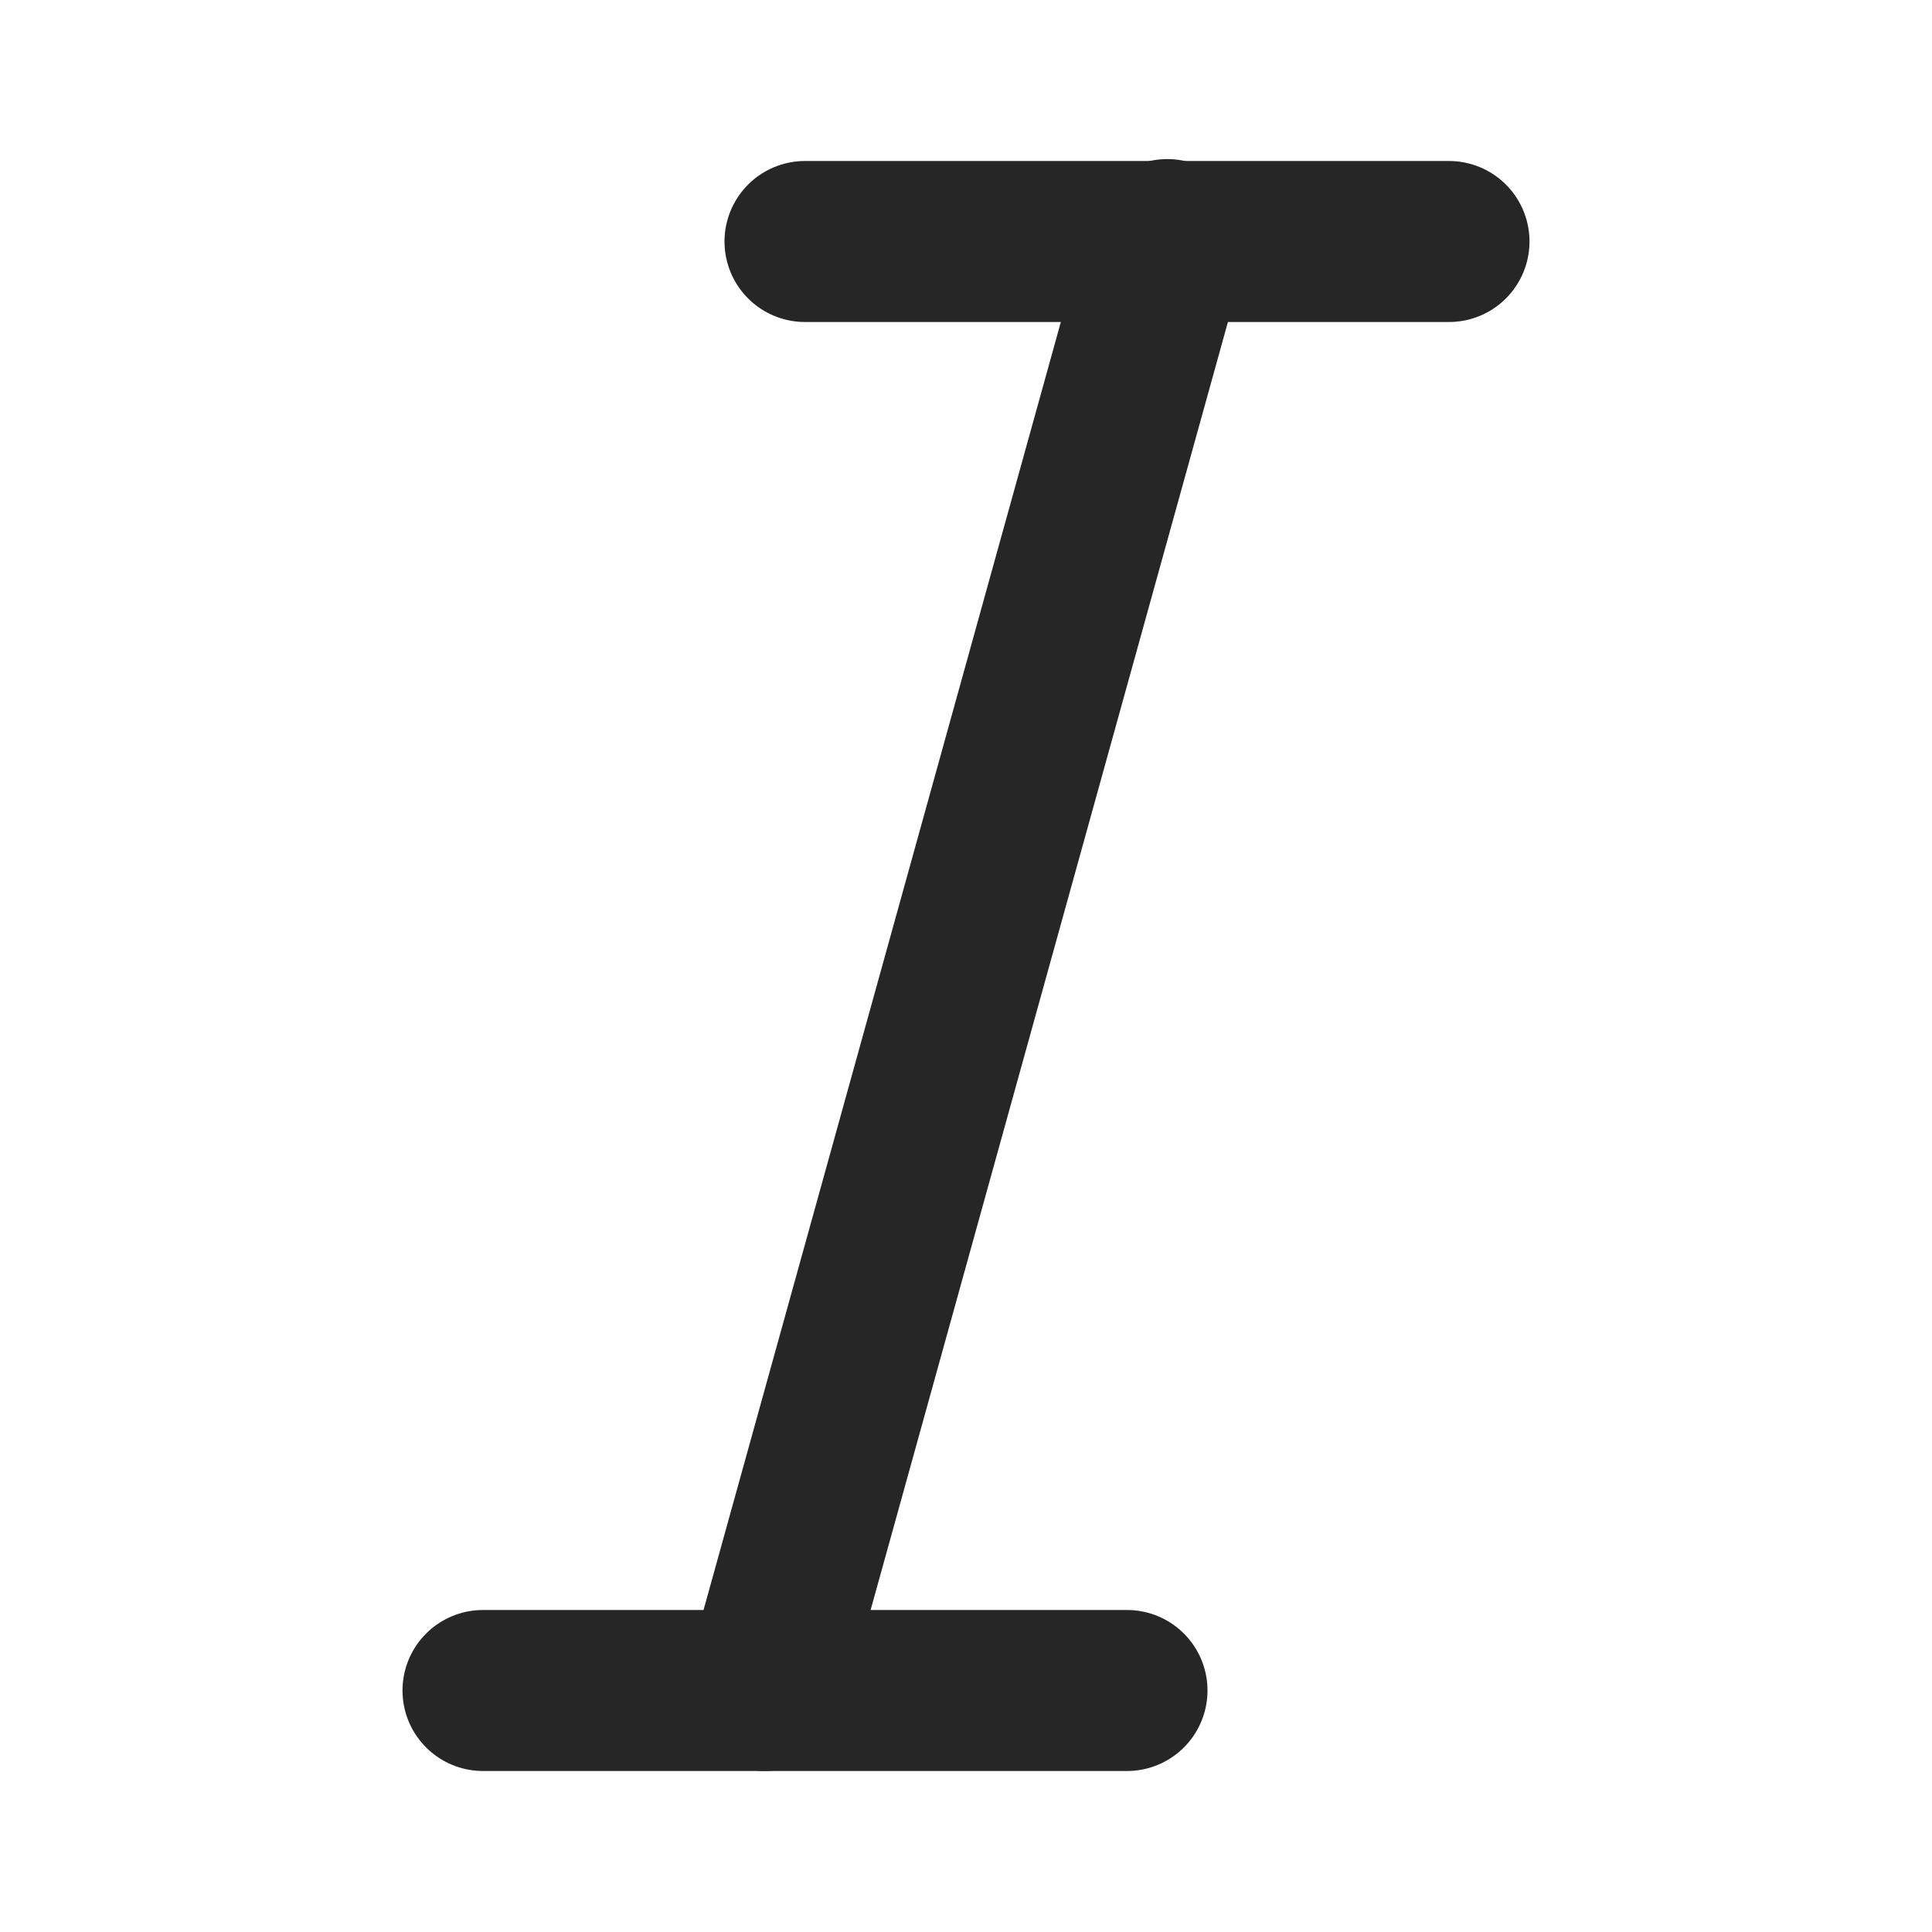 <svg width="12" height="12" viewBox="0 0 12 12" fill="none" xmlns="http://www.w3.org/2000/svg">
<path d="M5 1.5H9" stroke="#262626" stroke-linecap="round" stroke-linejoin="round"/>
<path d="M3 10.5H7" stroke="#262626" stroke-linecap="round" stroke-linejoin="round"/>
<path d="M7.25 1.488L4.75 10.5" stroke="#262626" stroke-linecap="round" stroke-linejoin="round"/>
</svg>
